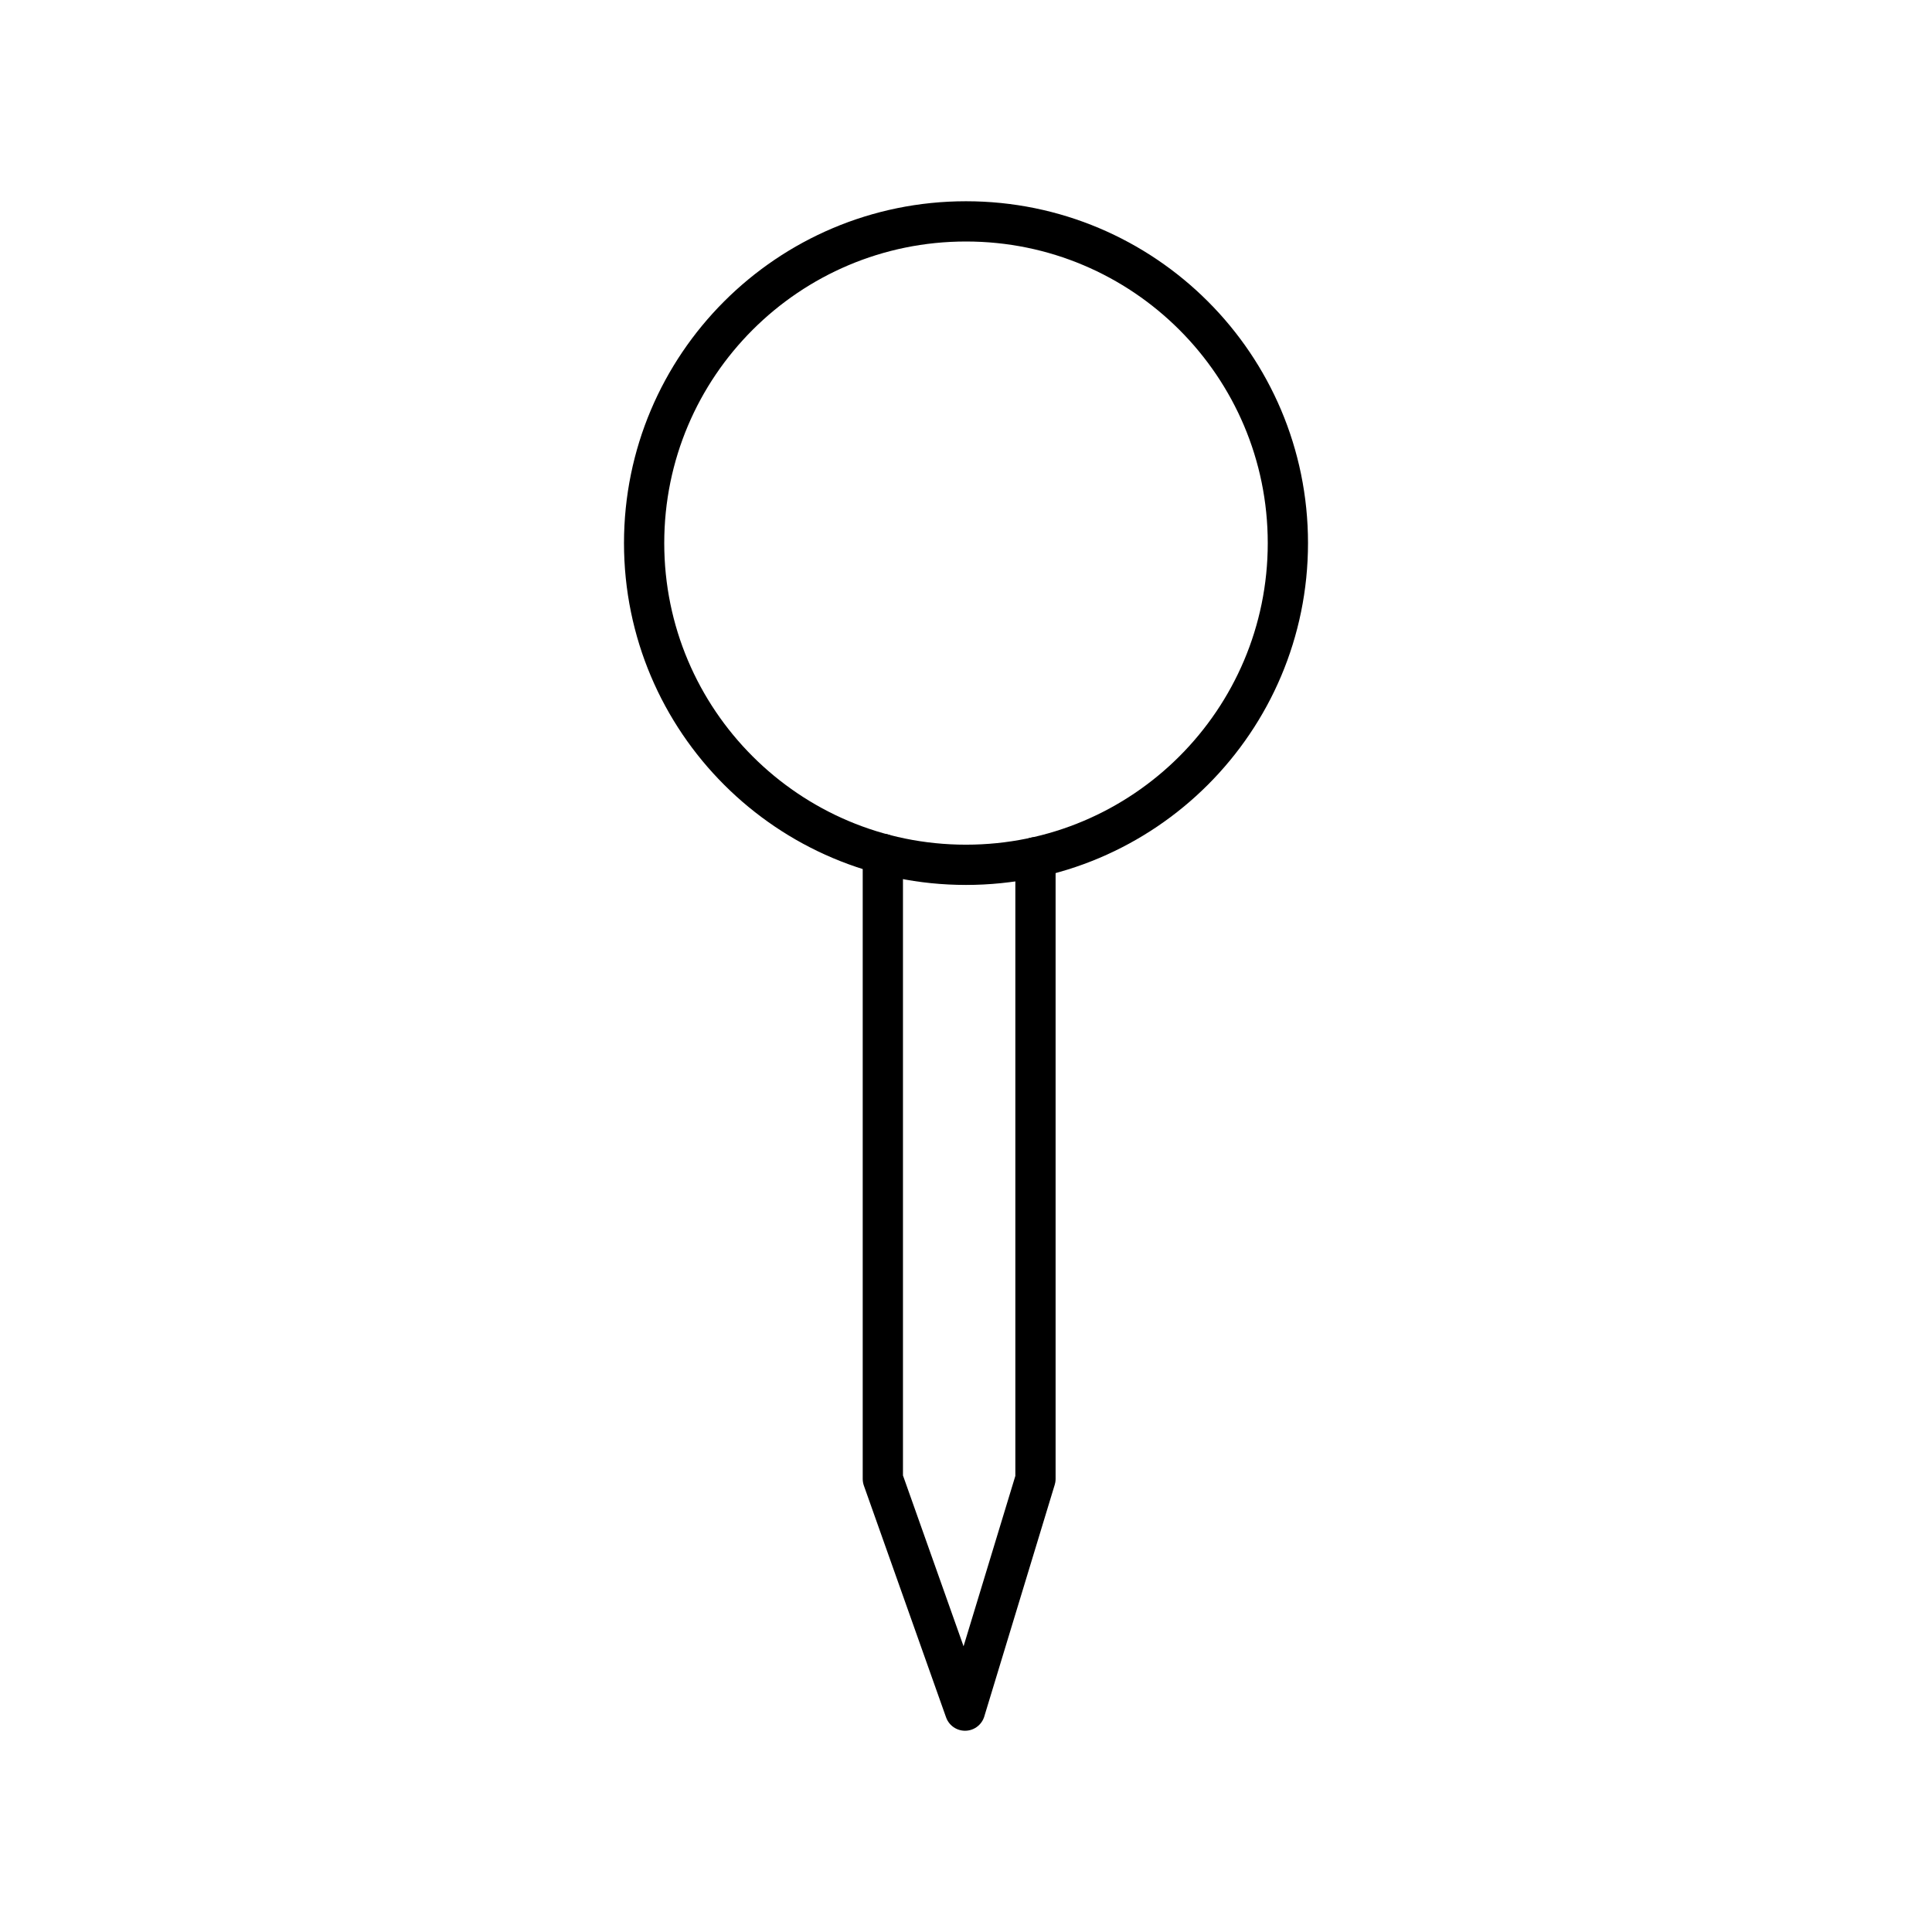 <svg xmlns="http://www.w3.org/2000/svg" xmlns:xlink="http://www.w3.org/1999/xlink" width="48" height="48" viewBox="0 0 48 48"><path fill="none" stroke="currentColor" stroke-linecap="round" stroke-linejoin="round" d="M25.726 21.298v15.445l-1.75 5.757l-2.042-5.757V21.215"/><path fill="none" stroke="currentColor" stroke-linecap="round" stroke-linejoin="round" d="M16.003 13.493c0 4.414 3.58 7.993 7.997 7.993s7.997-3.579 7.997-7.993S28.417 5.5 24 5.5s-7.997 3.579-7.997 7.993"/></svg>